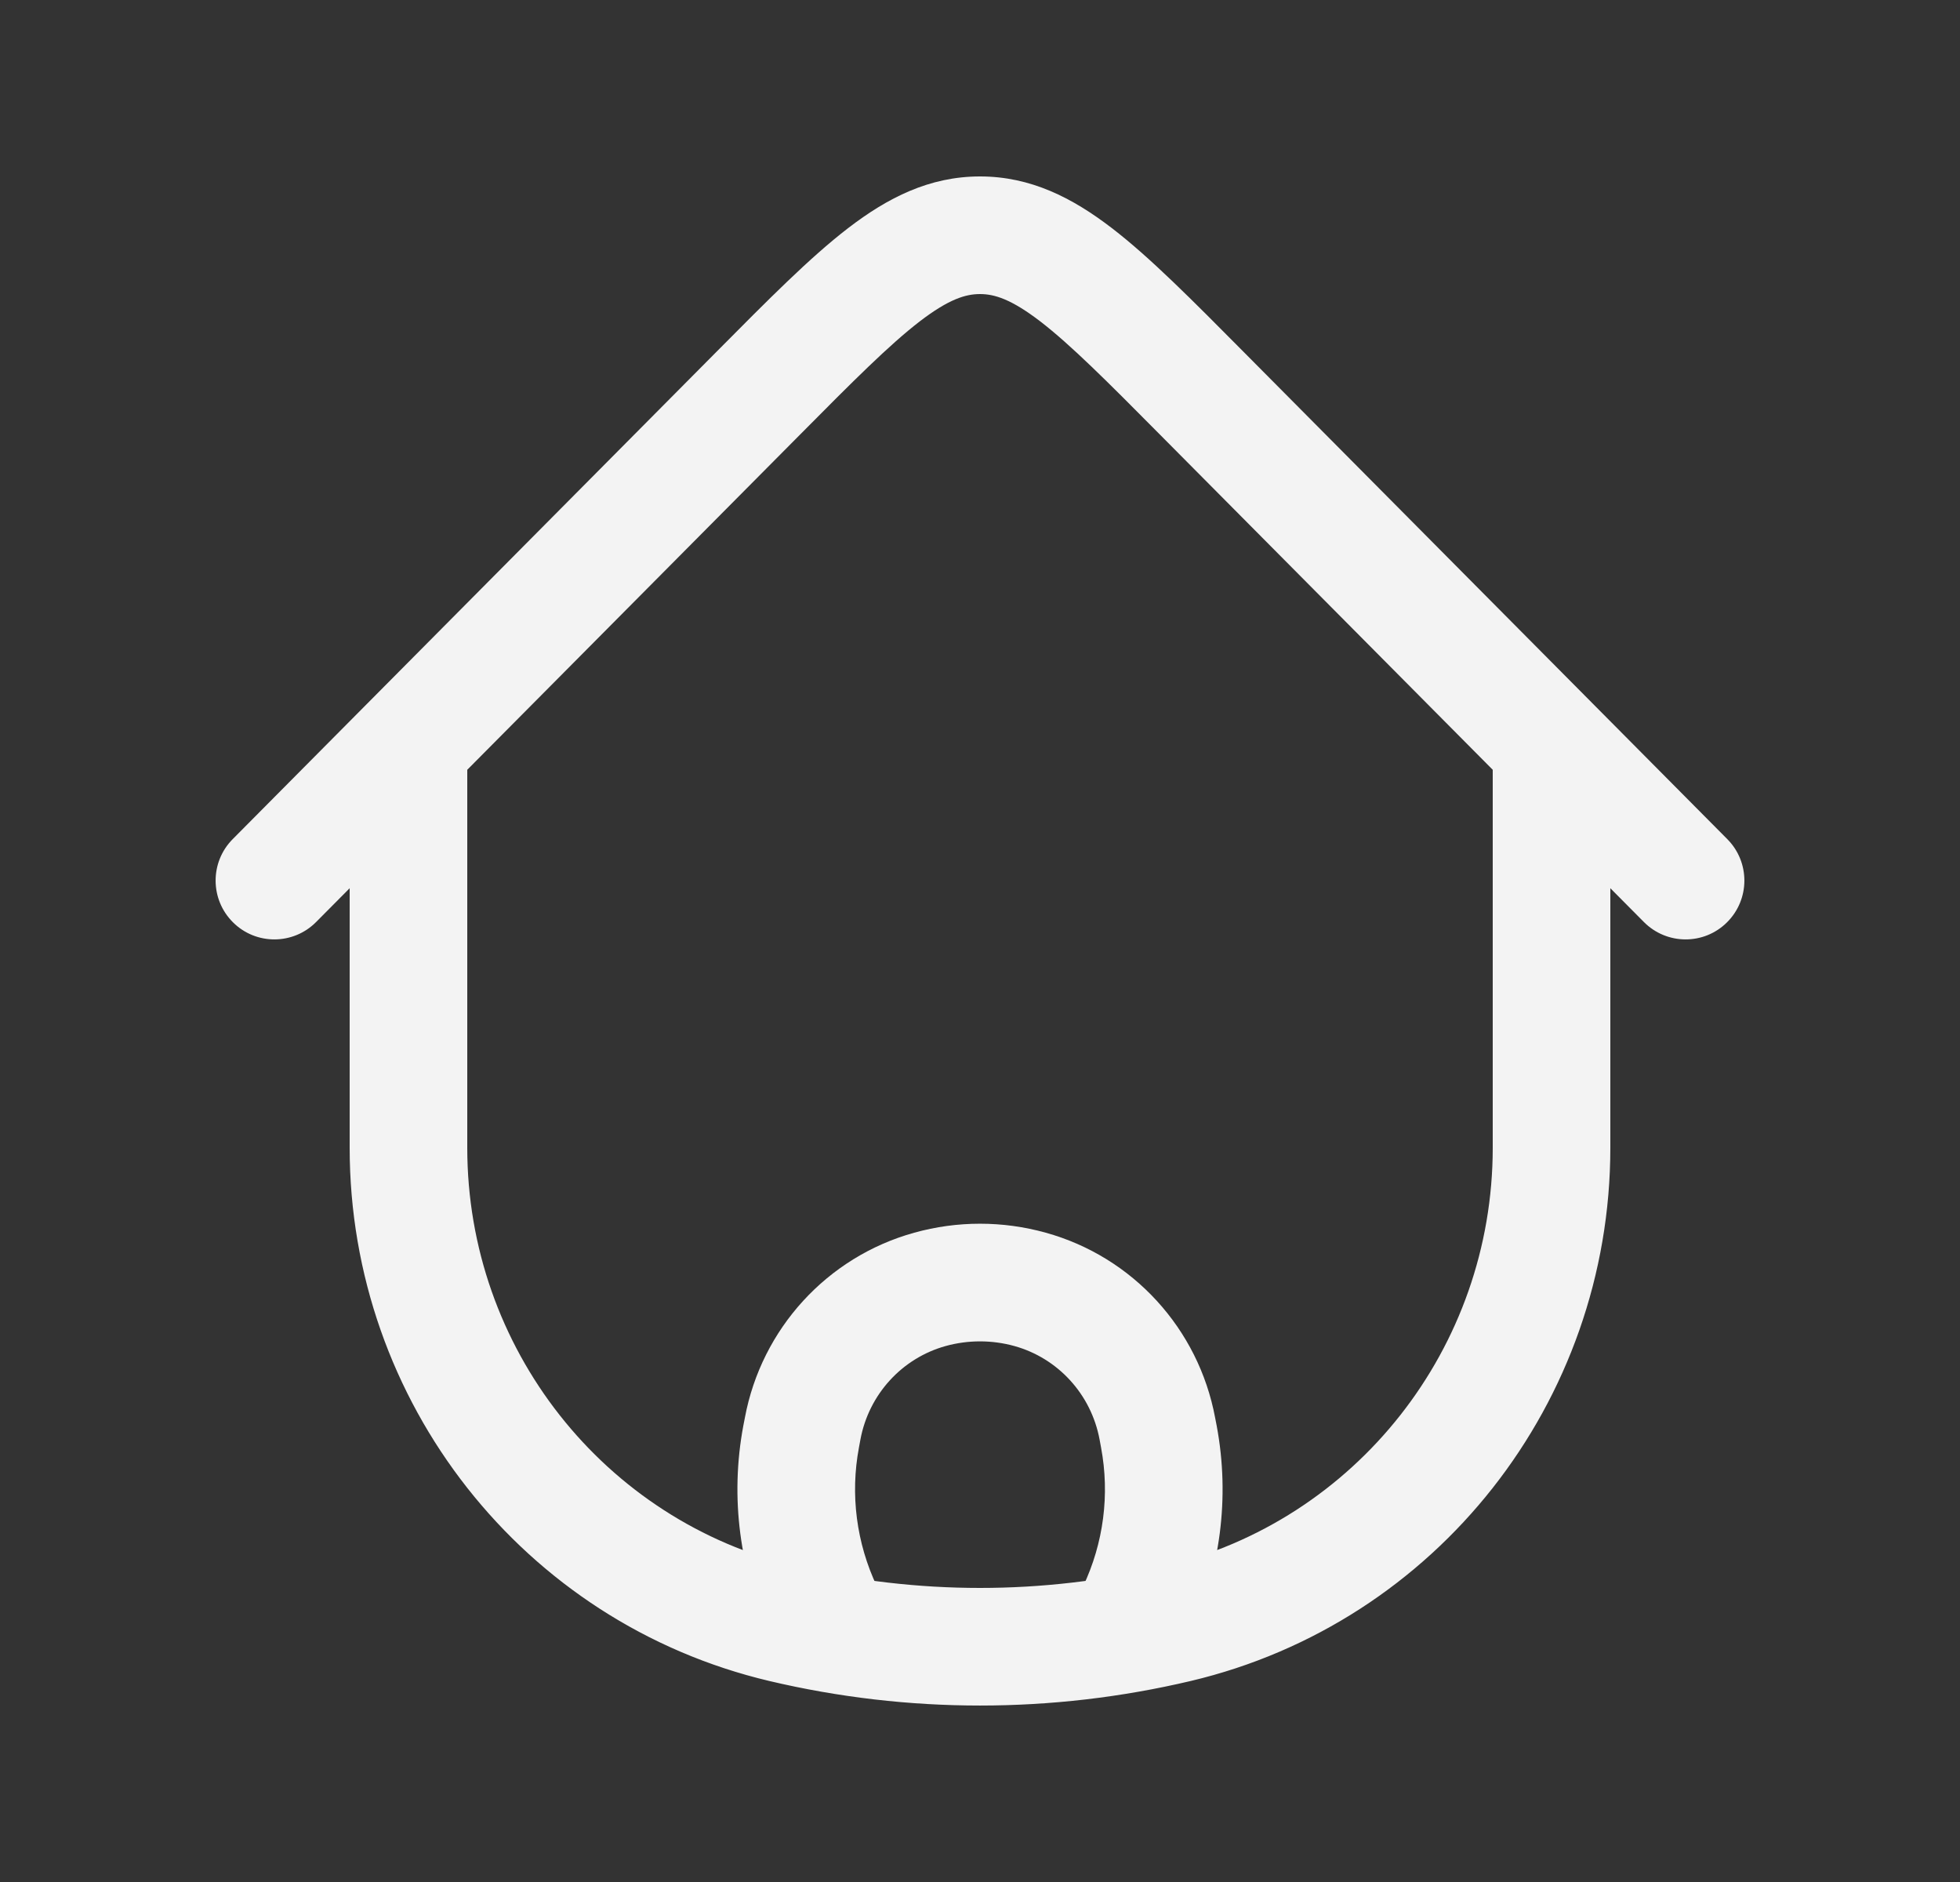 <svg width="25" height="24" viewBox="0 0 25 24" fill="none" xmlns="http://www.w3.org/2000/svg">
<rect x="0" y="0" width="25" height="24" fill="#333333" stroke="none"/>
<path d="M20.54 9.719C20.54 9.305 20.204 8.969 19.79 8.969C19.376 8.969 19.04 9.305 19.04 9.719H20.54ZM5.96 9.719C5.96 9.305 5.624 8.969 5.21 8.969C4.796 8.969 4.46 9.305 4.46 9.719H5.96ZM15.013 20.707L14.841 19.977L15.013 20.707ZM9.987 20.707L10.159 19.977L9.987 20.707ZM15.328 5.014L14.796 5.543L15.328 5.014ZM20.968 11.758C21.26 12.052 21.735 12.054 22.028 11.762C22.322 11.47 22.324 10.995 22.032 10.701L20.968 11.758ZM9.672 5.014L10.204 5.543L9.672 5.014ZM2.968 10.701C2.676 10.995 2.678 11.47 2.972 11.762C3.265 12.054 3.74 12.052 4.032 11.758L2.968 10.701ZM10.218 18.32L9.481 18.182L9.481 18.182L10.218 18.32ZM10.238 18.217L10.975 18.356L10.975 18.356L10.238 18.217ZM14.762 18.217L14.025 18.356V18.356L14.762 18.217ZM14.782 18.32L15.519 18.182V18.182L14.782 18.32ZM14.492 20.552L13.815 20.23V20.23L14.492 20.552ZM13.698 20.475C13.52 20.849 13.679 21.297 14.053 21.474C14.427 21.652 14.874 21.494 15.052 21.12L13.698 20.475ZM10.508 20.552L9.831 20.874L9.831 20.874L10.508 20.552ZM9.948 21.12C10.126 21.494 10.573 21.652 10.947 21.474C11.321 21.297 11.48 20.849 11.302 20.475L9.948 21.12ZM11.861 16.443L11.661 15.72H11.661L11.861 16.443ZM13.139 16.443L13.339 15.72H13.339L13.139 16.443ZM19.04 9.719V14.637H20.54V9.719H19.04ZM5.96 14.637V9.719H4.46V14.637H5.96ZM14.841 19.977C13.301 20.341 11.699 20.341 10.159 19.977L9.814 21.437C11.581 21.854 13.419 21.854 15.186 21.437L14.841 19.977ZM10.159 19.977C7.703 19.397 5.96 17.188 5.96 14.637H4.46C4.46 17.877 6.674 20.695 9.814 21.437L10.159 19.977ZM15.186 21.437C18.326 20.695 20.54 17.877 20.54 14.637H19.04C19.04 17.188 17.297 19.397 14.841 19.977L15.186 21.437ZM14.796 5.543L20.968 11.758L22.032 10.701L15.861 4.486L14.796 5.543ZM9.139 4.486L2.968 10.701L4.032 11.758L10.204 5.543L9.139 4.486ZM15.861 4.486C15.209 3.829 14.668 3.282 14.182 2.909C13.678 2.522 13.146 2.25 12.5 2.25V3.75C12.683 3.75 12.897 3.814 13.268 4.098C13.655 4.396 14.115 4.856 14.796 5.543L15.861 4.486ZM10.204 5.543C10.885 4.856 11.345 4.396 11.732 4.098C12.103 3.814 12.317 3.75 12.5 3.75V2.25C11.854 2.25 11.322 2.522 10.818 2.909C10.332 3.282 9.791 3.829 9.139 4.486L10.204 5.543ZM10.956 18.459L10.975 18.356L9.501 18.079L9.481 18.182L10.956 18.459ZM14.025 18.356L14.044 18.459L15.519 18.182L15.499 18.079L14.025 18.356ZM13.815 20.23L13.698 20.475L15.052 21.12L15.169 20.874L13.815 20.23ZM9.831 20.874L9.948 21.12L11.302 20.475L11.185 20.23L9.831 20.874ZM14.044 18.459C14.157 19.059 14.076 19.679 13.815 20.23L15.169 20.874C15.568 20.037 15.69 19.094 15.519 18.182L14.044 18.459ZM9.481 18.182C9.31 19.094 9.433 20.037 9.831 20.874L11.185 20.23C10.924 19.679 10.843 19.059 10.956 18.459L9.481 18.182ZM12.062 17.165C12.348 17.086 12.652 17.086 12.938 17.165L13.339 15.72C12.79 15.567 12.21 15.567 11.661 15.72L12.062 17.165ZM15.499 18.079C15.287 16.945 14.45 16.028 13.339 15.72L12.938 17.165C13.493 17.319 13.917 17.779 14.025 18.356L15.499 18.079ZM10.975 18.356C11.083 17.779 11.507 17.319 12.062 17.165L11.661 15.72C10.55 16.028 9.713 16.945 9.501 18.079L10.975 18.356Z" fill="#F3F3F3"/>
</svg>
